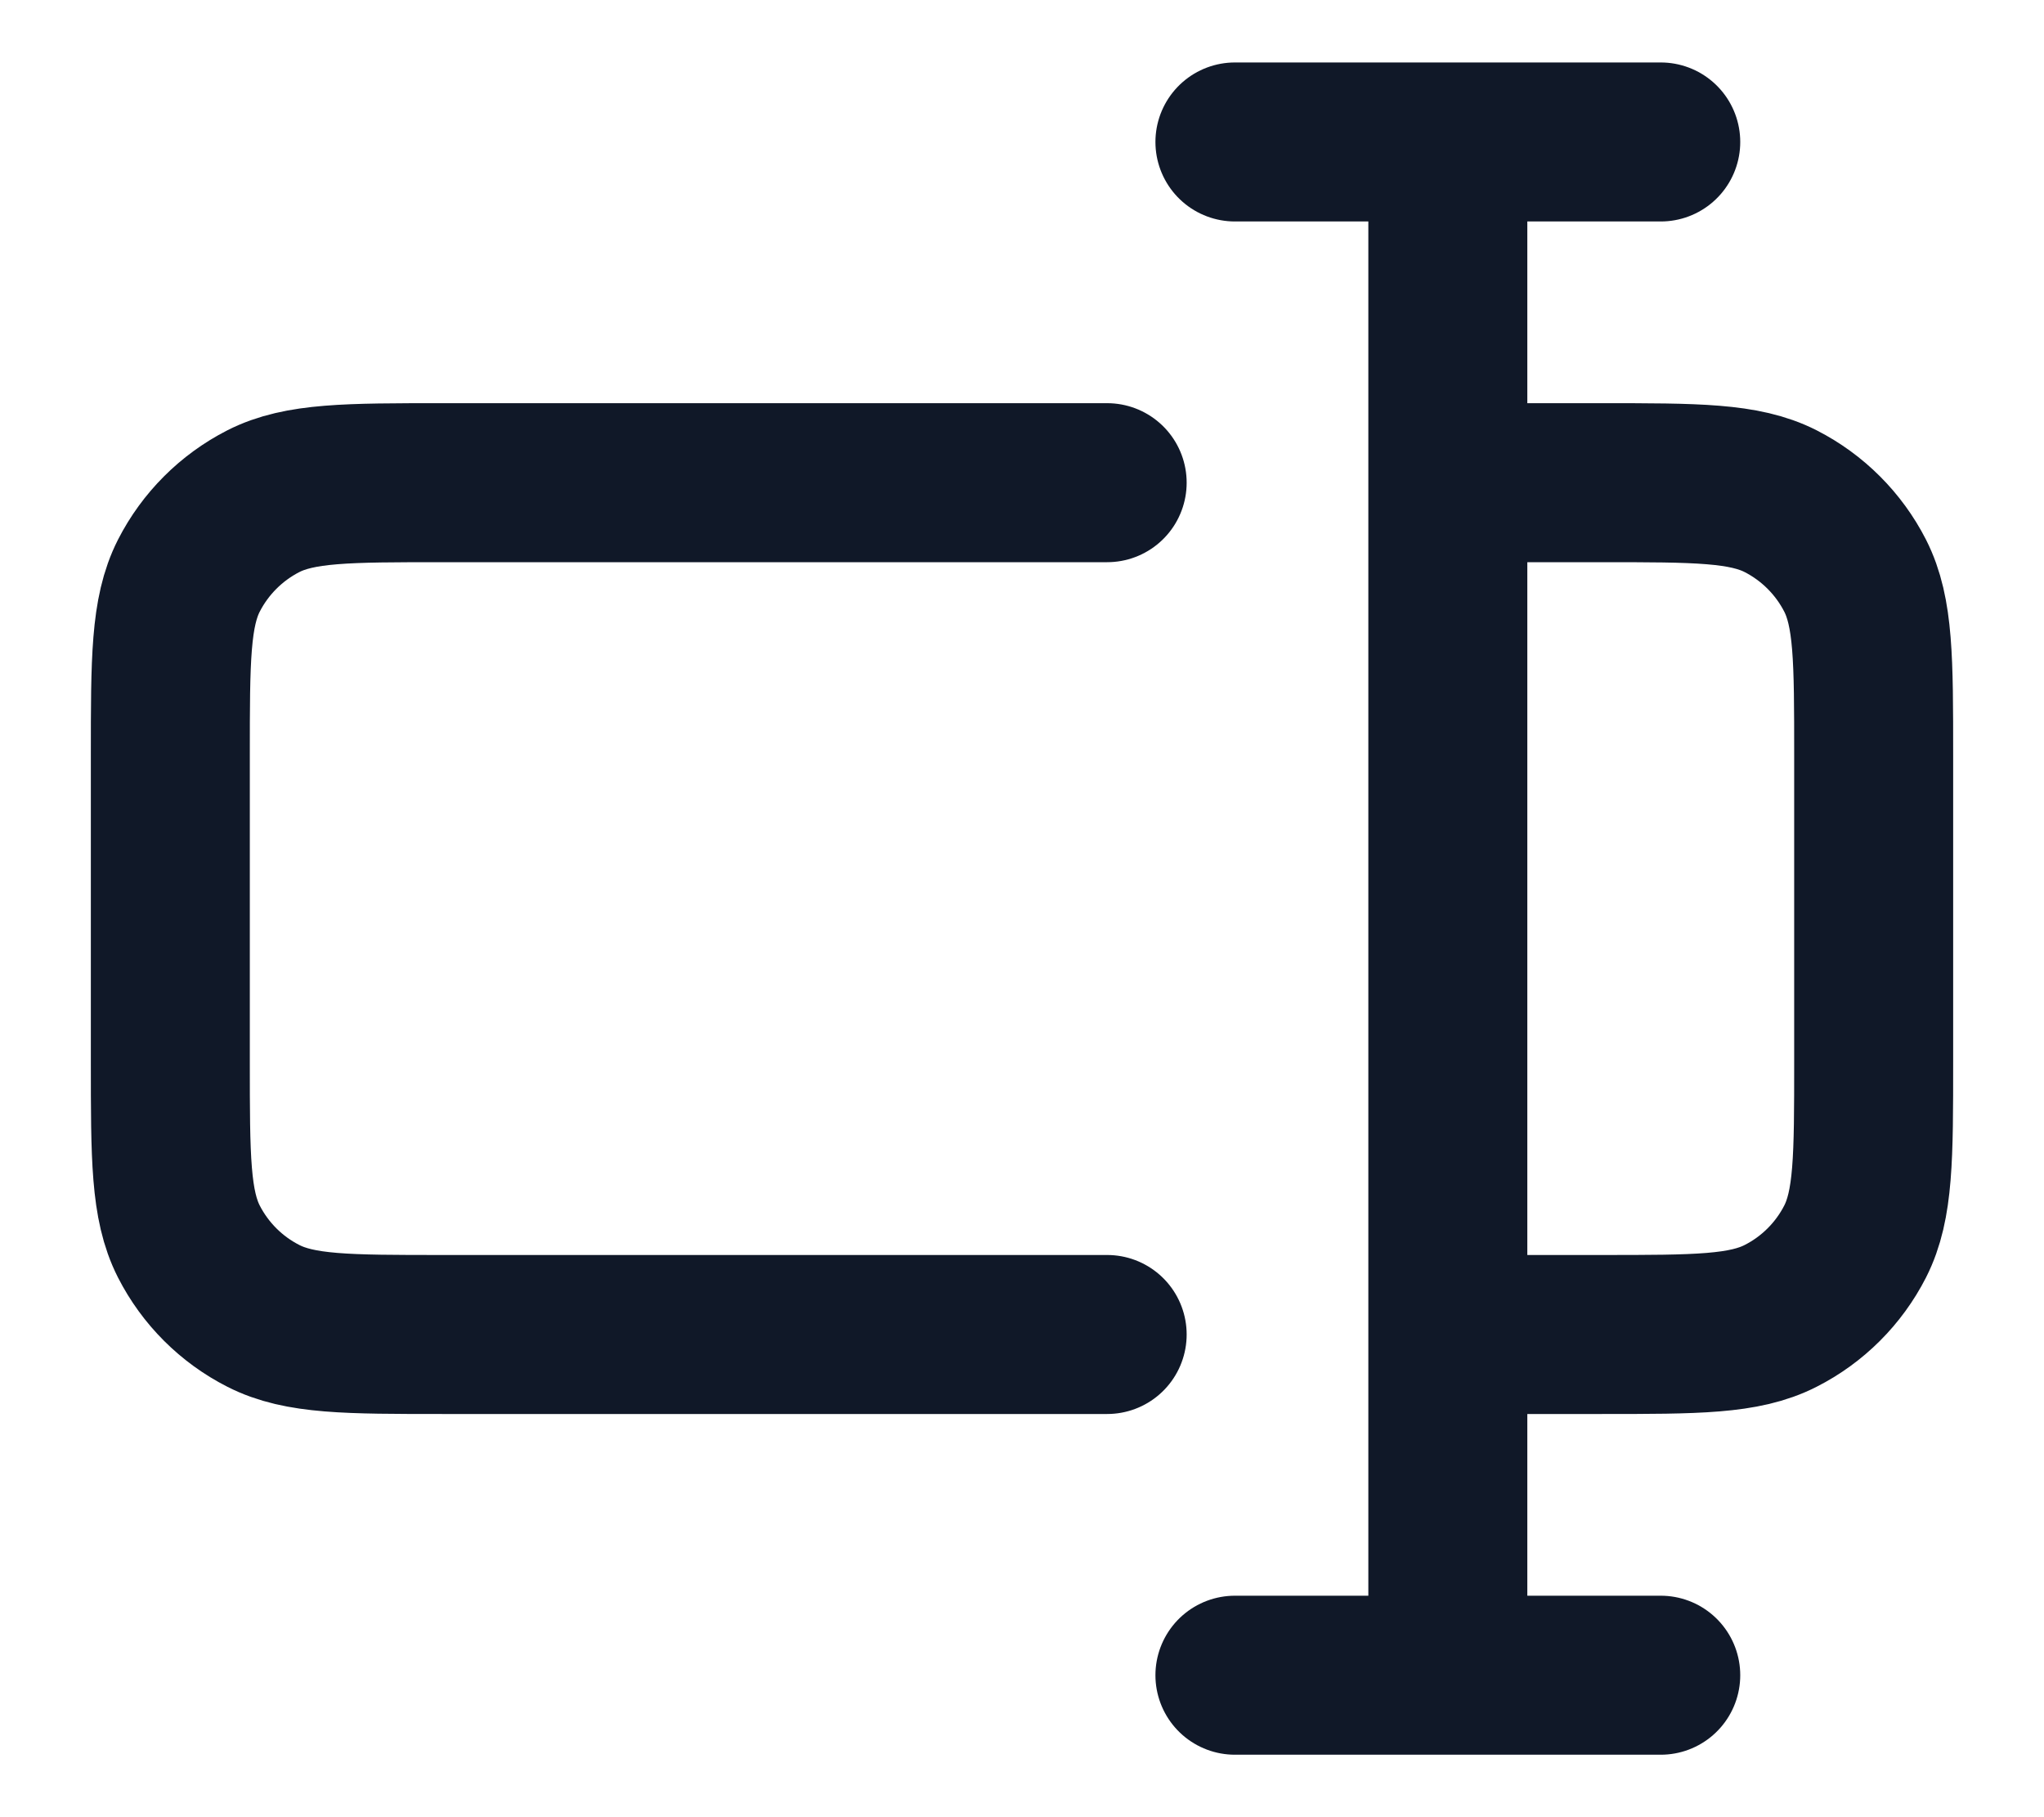 <svg width="18" height="16" viewBox="0 0 18 16" fill="none" xmlns="http://www.w3.org/2000/svg">
<path d="M9.75 4.25H3.9C3.06 4.25 2.64 4.25 2.319 4.413C2.037 4.557 1.807 4.787 1.663 5.069C1.5 5.39 1.5 5.81 1.5 6.65V9.35C1.5 10.19 1.5 10.61 1.663 10.931C1.807 11.213 2.037 11.443 2.319 11.586C2.64 11.75 3.06 11.75 3.9 11.75H9.75M12.75 4.25H14.1C14.94 4.25 15.36 4.25 15.681 4.413C15.963 4.557 16.193 4.787 16.337 5.069C16.5 5.39 16.5 5.81 16.5 6.65V9.35C16.5 10.19 16.5 10.61 16.337 10.931C16.193 11.213 15.963 11.443 15.681 11.586C15.36 11.75 14.94 11.75 14.1 11.75H12.75M12.75 14.75L12.75 1.25M14.625 1.25L10.875 1.25M14.625 14.75L10.875 14.75" stroke="#101828" stroke-width="1.4" stroke-linecap="round" stroke-linejoin="round"/>
</svg>
